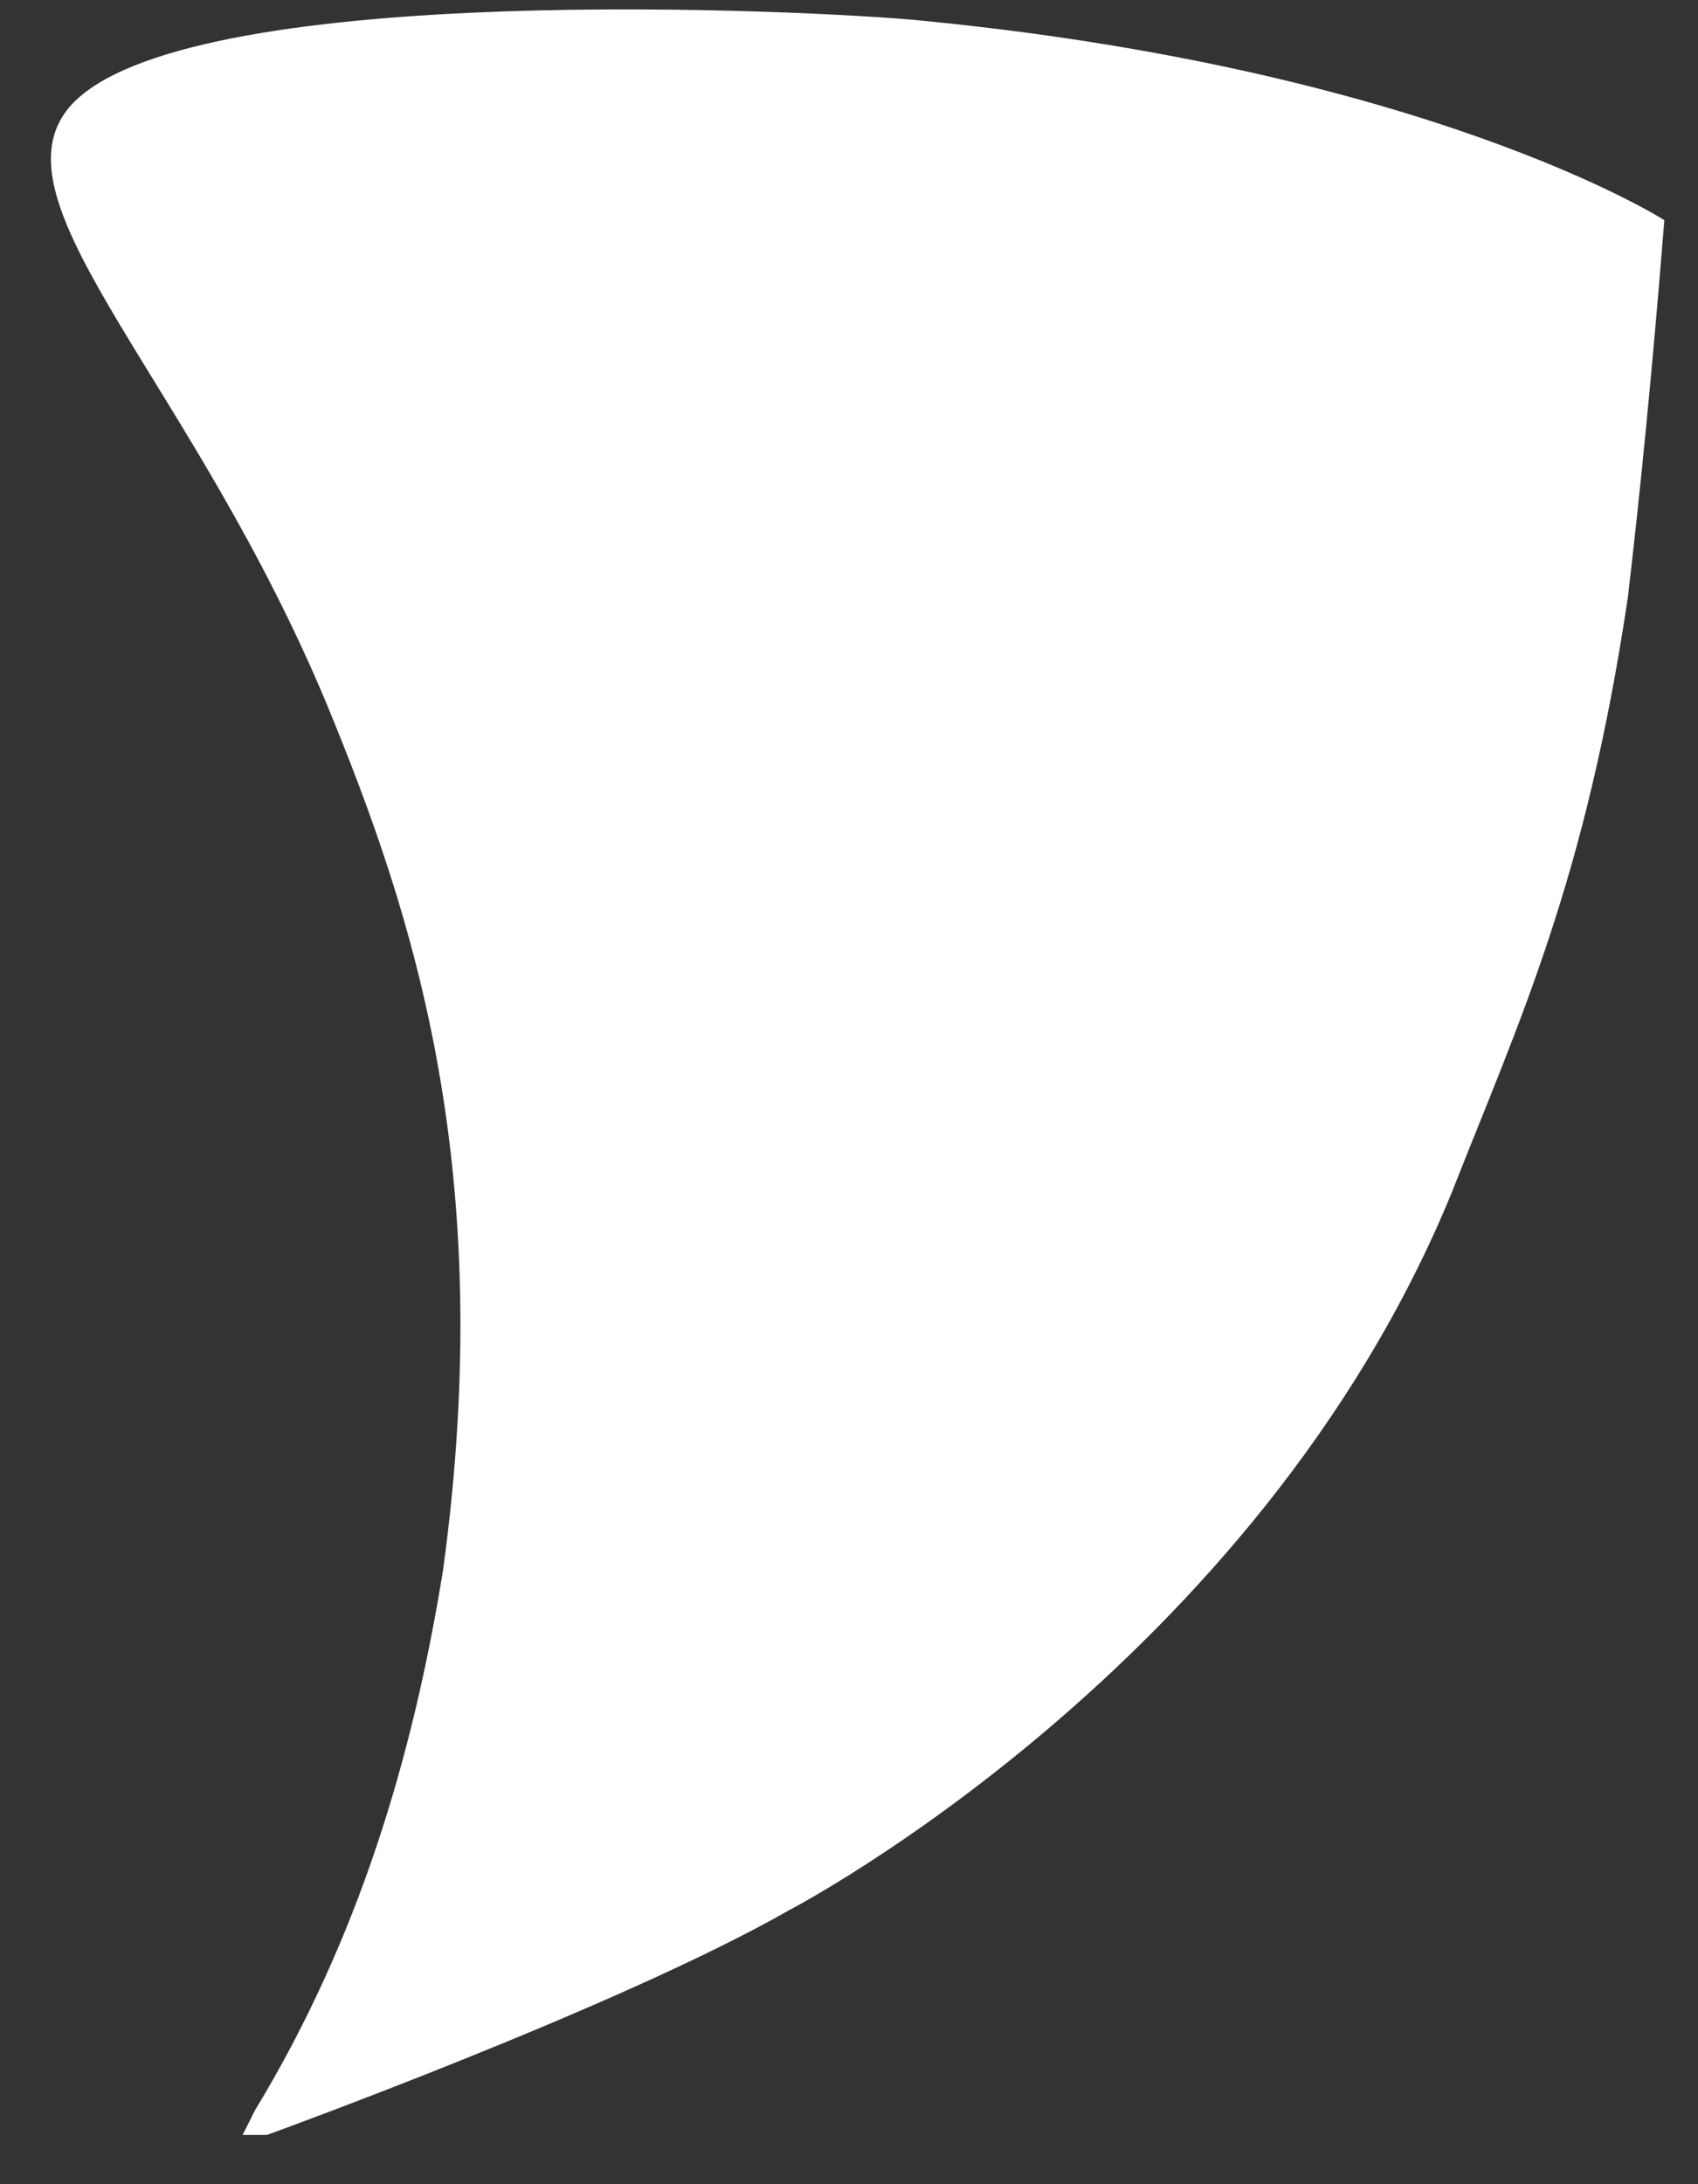 ﻿<?xml version="1.0" encoding="utf-8"?>
<svg version="1.1" xmlns:xlink="http://www.w3.org/1999/xlink" width="28px" height="36px" xmlns="http://www.w3.org/2000/svg">
  <rect width="100%" height="100%" fill="#333333" stroke="none"/>
  <g transform="matrix(1 0 0 1 -184 -330 )">
    <path d="M 4.001 35.188  L 4.402 35.188  C 4.402 35.188  10.213 33.084  13.018 31.481  C 13.018 31.481  20.732 27.474  23.938 19.659  C 25.04 16.854  26.143 14.55  26.844 9.841  C 27.044 8.138  27.245 6.134  27.445 3.629  C 27.445 3.629  23.538 1.124  15.022 0.323  C 12.617 0.123  2.698 -0.278  1.095 1.826  C -0.107 3.429  3.199 6.334  5.404 11.644  C 6.806 15.051  8.209 19.258  7.307 25.871  C 6.806 28.977  5.905 31.982  4.201 34.788  L 4.001 35.188  Z " fill-rule="nonzero" fill="#ffffff" stroke="none" transform="matrix(1 0 0 1 184 330 )" />
  </g>
</svg>